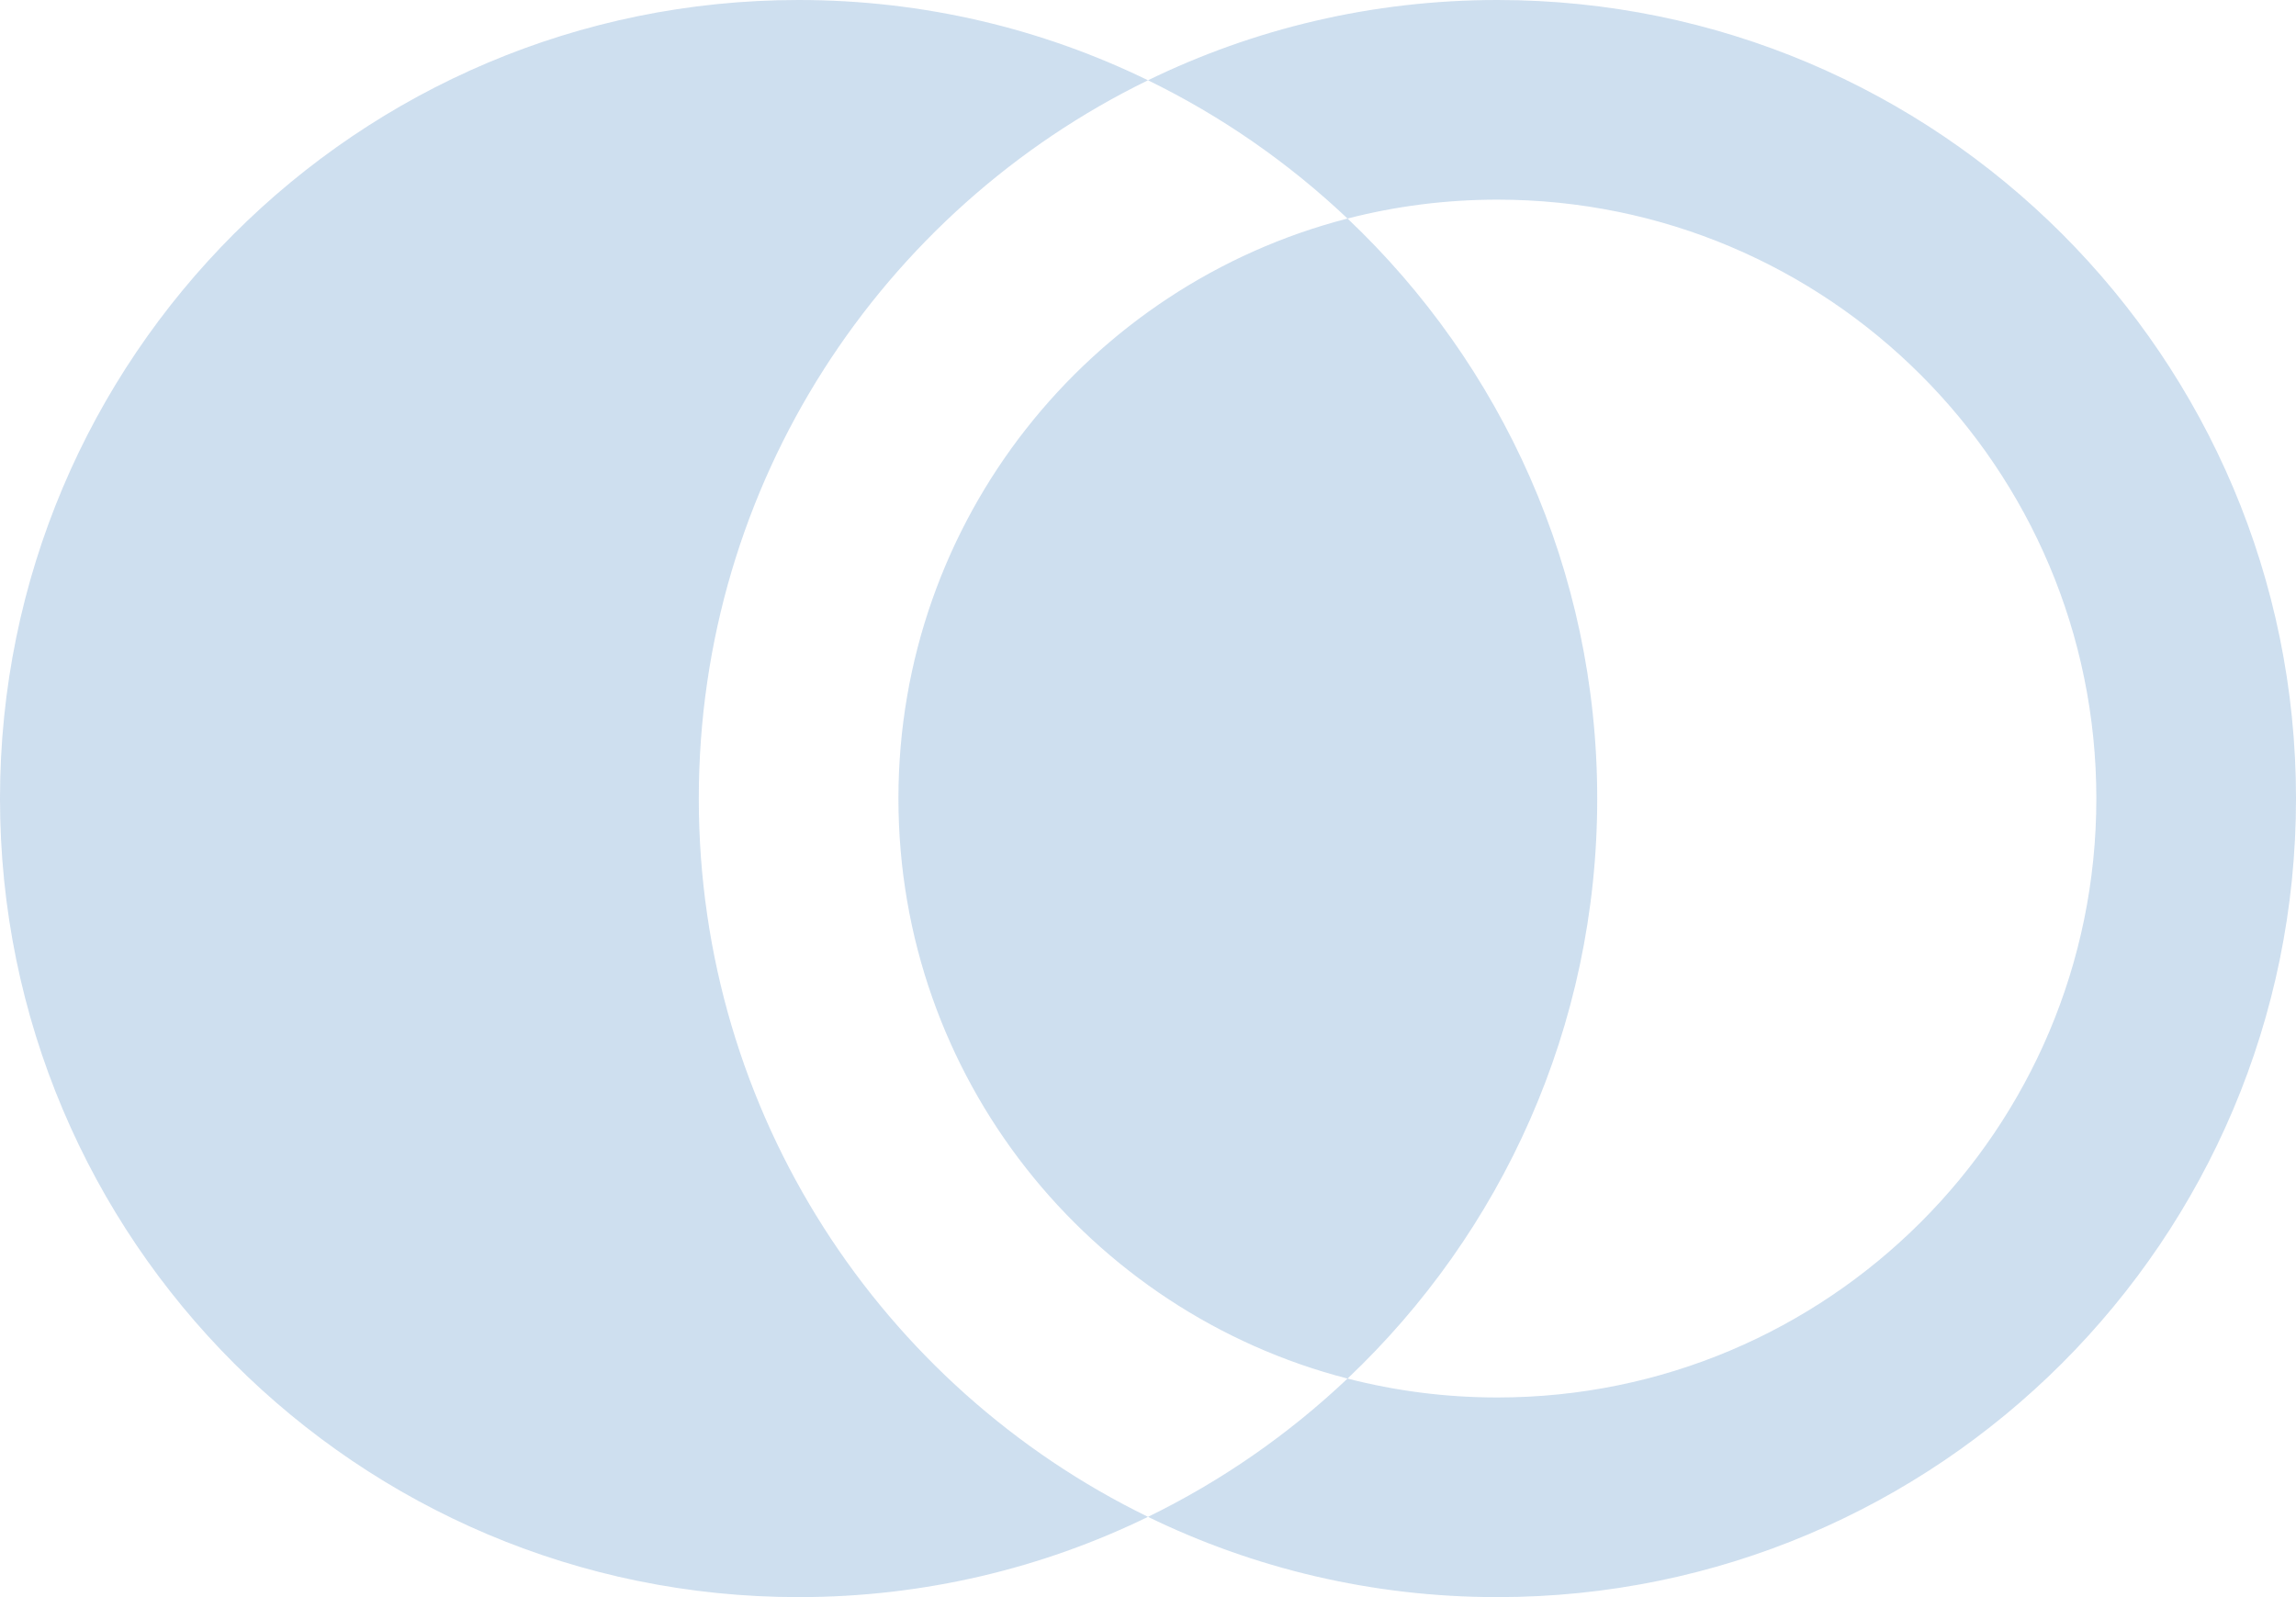 <svg width="115" height="80" viewBox="0 0 115 80" fill="none" xmlns="http://www.w3.org/2000/svg">
<g opacity="0.6" clip-path="url(#clip0_1_151)">
<path fill-rule="evenodd" clip-rule="evenodd" d="M67.494 10.947C75.195 18.238 80 28.558 80 40C80 51.442 75.195 61.763 67.494 69.053C54.558 65.721 45 53.977 45 40C45 26.023 54.558 14.279 67.494 10.947ZM57.5 4.021C44.179 10.513 35 24.184 35 40C35 55.816 44.179 69.487 57.5 75.979C52.214 78.555 46.276 80 40 80C17.909 80 0 62.091 0 40C0 17.909 17.909 0 40 0C46.276 0 52.214 1.445 57.5 4.021ZM57.5 4.021C61.184 5.816 64.55 8.16 67.494 10.947C69.893 10.329 72.408 10 75 10C91.569 10 105 23.431 105 40C105 56.569 91.569 70 75 70C72.408 70 69.893 69.671 67.494 69.053C64.55 71.84 61.184 74.184 57.5 75.979C62.786 78.555 68.724 80 75 80C97.091 80 115 62.091 115 40C115 17.909 97.091 0 75 0C68.724 0 62.786 1.445 57.5 4.021Z" fill="#ADC9E4"/>
</g>
<defs>
<clipPath id="clip0_1_151">
<rect width="115" height="80" fill="white"/>
</clipPath>
</defs>
</svg>

